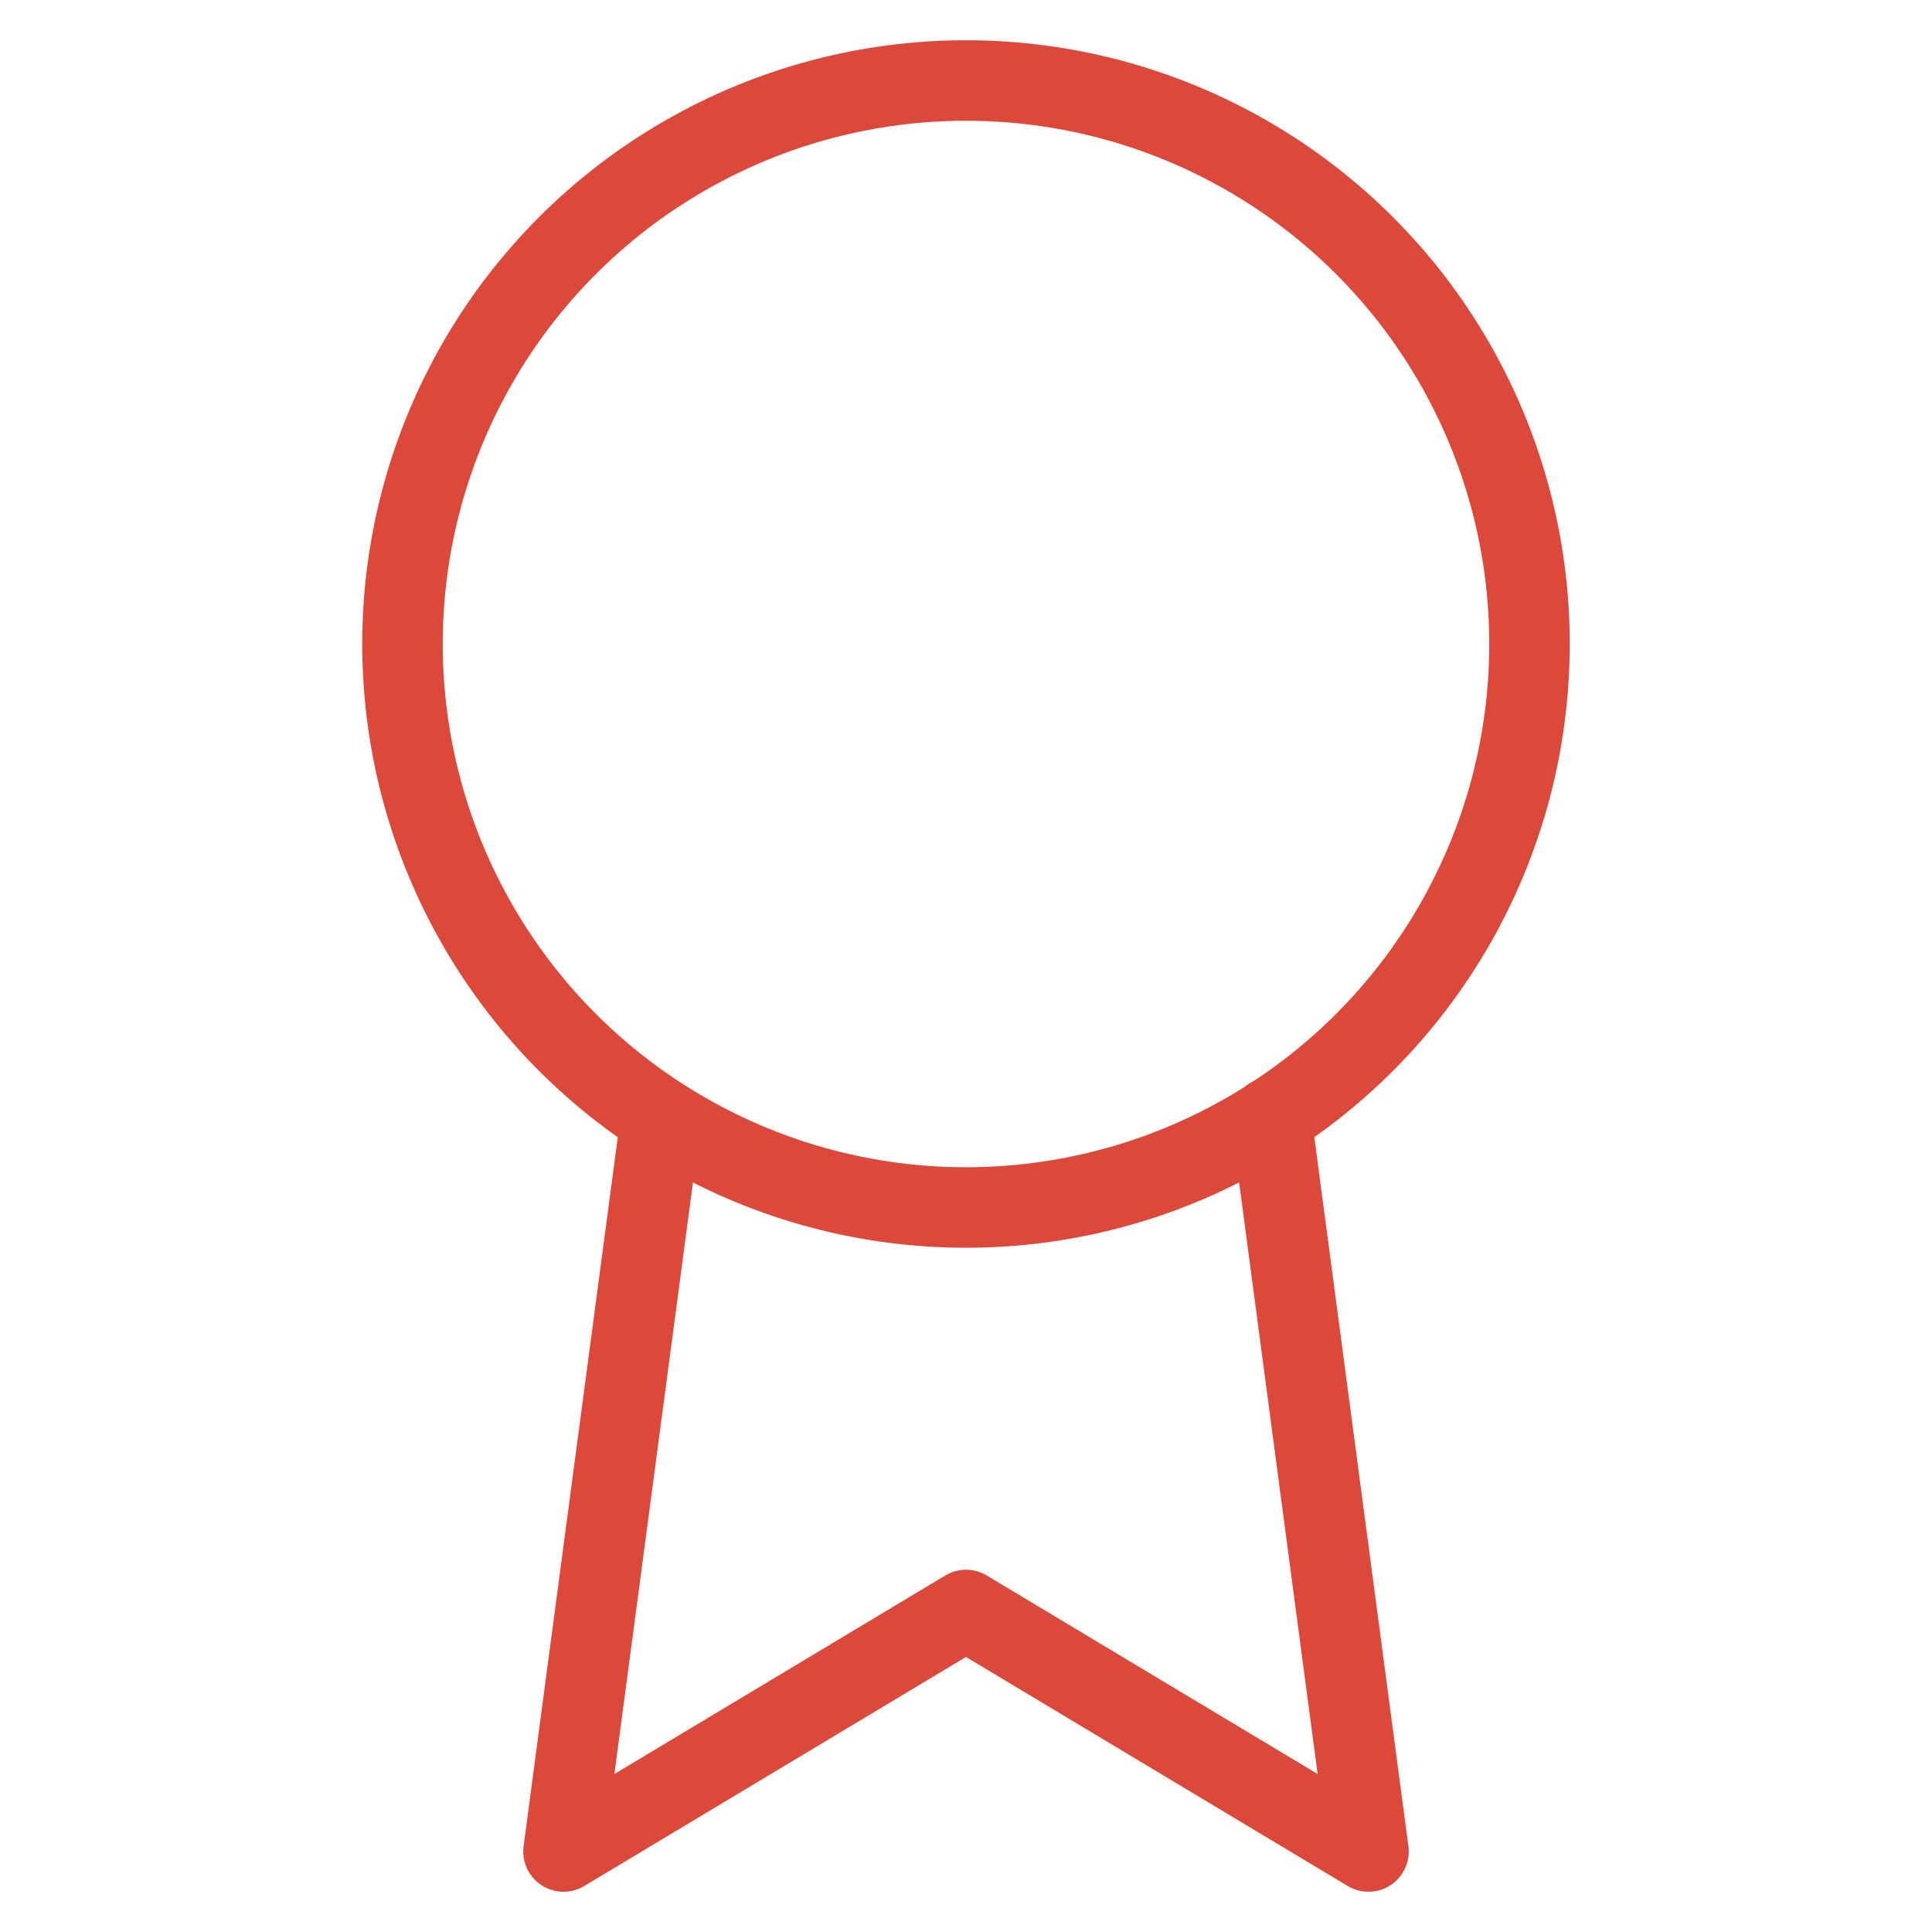 <svg xmlns="http://www.w3.org/2000/svg" width="24" height="24" viewBox="0 0 24 24" fill="none" stroke="#dc493a" stroke-width="1" stroke-linecap="round" stroke-linejoin="round" class="feather feather-award"><circle cx="12" cy="8" r="7"></circle><polyline points="8.21 13.89 7 23 12 20 17 23 15.79 13.88"></polyline></svg>